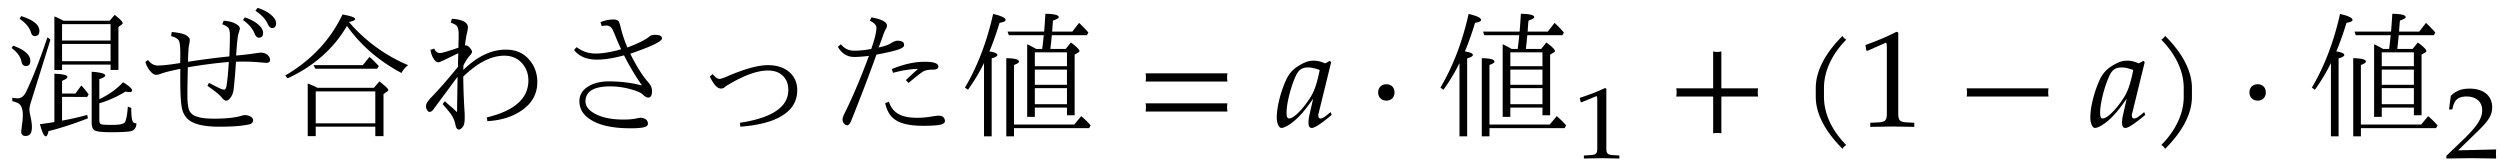 <svg xmlns="http://www.w3.org/2000/svg" xmlns:xlink="http://www.w3.org/1999/xlink" width="292" height="14pt" viewBox="0 0 219 14"><defs><symbol overflow="visible" id="a"><path d="M5.125-9.266h4.047l.437-.515c.47.367.704.605.704.719 0 .042-.032.09-.094.14l-.281.203v3.766H9.25v-.469H5v.469h-.672v-4.688c.207.075.473.2.797.375zM5-8.969v1.438h4.25V-8.97zm4.25 3.25v-1.515H5v1.515zM5-2.594v2.078a23.664 23.664 0 0 0 2.203-.5l.063.297C6.078-.25 4.926.125 3.812.406c-.062.301-.14.453-.234.453-.156 0-.328-.355-.515-1.062.488-.063.91-.125 1.265-.188v-4.234c.758.031 1.14.125 1.14.281 0 .106-.155.219-.468.344v1.11h1.172l.516-.704c.195.2.41.461.64.781l-.125.22zm3.266.203c.832-.394 1.523-.89 2.078-1.484.531.324.797.563.797.719 0 .094-.086.14-.25.14a1.7 1.7 0 0 1-.329-.046 9.607 9.607 0 0 1-2.296 1.03v1.485c0 .211.066.328.203.36.113.03.414.046.906.046.676 0 1.055-.082 1.14-.25.114-.207.196-.66.25-1.359l.297.125c0 .574.036.953.11 1.14.05.137.164.204.344.204-.012.375-.168.601-.47.687-.28.063-.866.094-1.75.094-.78 0-1.26-.055-1.437-.156-.18-.106-.265-.336-.265-.688v-4.453c.789.055 1.187.164 1.187.328 0 .106-.172.211-.515.313zM.719-7.078c1 .355 1.5.797 1.5 1.328 0 .305-.133.453-.39.453-.212 0-.34-.14-.391-.422-.086-.414-.372-.8-.86-1.156zm.703-2.594c1.062.336 1.594.766 1.594 1.297 0 .305-.137.453-.407.453-.168 0-.28-.117-.343-.36-.149-.425-.477-.812-.985-1.155zm2.562 2.063L2.328-2.313c-.125.376-.187.657-.187.844 0 .086.02.23.062.438.102.449.156.812.156 1.093 0 .508-.183.766-.546.766-.262 0-.391-.133-.391-.39 0-.012.008-.09.031-.235.02-.219.04-.394.063-.531.03-.219.046-.453.046-.703 0-.469-.117-.79-.343-.969-.125-.082-.32-.156-.578-.219v-.297c.207.032.363.047.468.047.313 0 .563-.195.75-.594.57-1.175 1.192-2.757 1.86-4.75zm0 0"/></symbol><symbol overflow="visible" id="b"><path d="M4.063-5.188C4.03-3.726 4.02-2.82 4.03-2.467c.008.398.051.718.125.968.102.313.348.527.735.64.332.118.832.172 1.5.172 1 0 1.785-.082 2.359-.25.125-.039.219-.062.281-.062.219 0 .399.047.547.14.133.087.203.184.203.297 0 .2-.117.325-.344.375-.605.137-1.468.204-2.593.204-.98 0-1.727-.11-2.235-.329-.43-.175-.73-.453-.906-.828-.148-.289-.234-.773-.265-1.453-.032-.5-.043-1.316-.032-2.453-.73.137-1.297.277-1.703.422a1.036 1.036 0 0 1-.437.094c-.149 0-.32-.114-.516-.344a2.104 2.104 0 0 1-.406-.781l.234-.172c.238.324.52.484.844.484.414 0 1.07-.07 1.969-.218.039-1.04.007-1.68-.094-1.922-.074-.188-.309-.332-.703-.438l.062-.36c.614.063 1.02.153 1.219.266.238.137.36.278.36.422 0 .074-.012.18-.032.313a2.86 2.86 0 0 0-.062.328c-.032.367-.055.793-.063 1.281a67.521 67.521 0 0 1 3.625-.469c.031-.757.047-1.367.047-1.828 0-.375-.059-.613-.172-.718a1.489 1.489 0 0 0-.5-.266l.125-.313c.445.024.805.118 1.078.282.227.125.344.265.344.421 0 .012-.043.157-.125.438-.063.156-.133.793-.203 1.906a26.68 26.68 0 0 0 1.734-.203c.188-.031.332-.047.438-.047a.87.87 0 0 1 .547.172c.164.137.25.29.25.453 0 .18-.11.266-.329.266-.042 0-.124-.004-.25-.016a17.66 17.66 0 0 0-1.812-.093c-.25 0-.45.007-.594.015-.062 1-.133 1.805-.203 2.406-.043.325-.14.579-.297.766-.117.156-.234.234-.36.234-.116 0-.257-.101-.421-.312-.18-.219-.586-.547-1.219-.985l.14-.265c.302.168.641.34 1.016.515a.79.79 0 0 0 .313.079c.082 0 .145-.082.188-.25.082-.438.156-1.16.218-2.172-1.199.105-2.398.261-3.593.468zm5-4.375c.519.18.925.403 1.218.672.25.23.375.461.375.688 0 .281-.12.422-.36.422-.167 0-.296-.125-.39-.375-.187-.446-.527-.836-1.015-1.172zm1.109-.828c.508.157.922.375 1.234.657.258.242.39.468.39.687 0 .281-.116.422-.343.422-.156 0-.293-.129-.406-.39-.18-.395-.531-.77-1.063-1.126zm0 0"/></symbol><symbol overflow="visible" id="c"><path d="M3.469-3.39h4.937l.485-.563c.52.406.78.656.78.75 0 .043-.038.09-.108.14l-.313.22V.843h-.719V.016H3.312v.828H2.61v-4.61c.22.075.504.2.86.375zm-.156.312v2.797H8.53v-2.797zm2.921-6.063a13.927 13.927 0 0 0 5.172 3.766c-.261.2-.453.43-.578.688-1.98-1.051-3.574-2.426-4.781-4.125-1.168 2-2.902 3.53-5.203 4.593l-.203-.25C2.92-5.8 4.594-7.582 5.656-9.812c.739.124 1.11.261 1.11.406 0 .086-.18.168-.532.25zm1.204 3.766l.578-.719c.218.18.453.403.703.672l.125.125-.156.234H3.28l-.156-.312zm0 0"/></symbol><symbol overflow="visible" id="d"><path d="M4.281-4.953C5.5-6.141 6.738-6.734 8-6.734c.79 0 1.426.242 1.906.718.57.575.86 1.282.86 2.125 0 1.086-.508 1.946-1.516 2.579-.781.5-1.734.78-2.86.843l-.046-.328c2.426-.582 3.64-1.66 3.64-3.234 0-.54-.156-1.008-.468-1.407-.399-.507-.946-.765-1.641-.765-1.137 0-2.336.61-3.594 1.828.008 1.086.051 2.172.125 3.266v.359c0 .344-.043.586-.125.719-.136.195-.261.297-.375.297-.156 0-.261-.141-.312-.422a2.312 2.312 0 0 0-.36-.875c-.156-.227-.414-.54-.765-.938l.203-.25c.082.086.203.196.36.328.32.274.554.485.702.641l.047-3.11-1.469 1.985c-.312.418-.53.715-.656.89-.105.137-.215.204-.328.204-.086 0-.156-.055-.219-.172a.65.65 0 0 1-.093-.344c0-.195.164-.46.5-.797.644-.664 1.41-1.539 2.296-2.625 0-.008.008-.41.032-1.203-.774.375-1.235.602-1.39.672-.188.086-.31.125-.36.125-.149 0-.281-.102-.406-.313-.137-.195-.231-.457-.282-.78l.328-.11c.114.262.286.39.516.39.164 0 .703-.156 1.61-.468v-.375c.007-.176.015-.446.015-.813 0-.344-.055-.578-.156-.703-.086-.113-.262-.21-.531-.297l.093-.344c.938.063 1.406.32 1.406.766 0 .074-.03.25-.093.531-.032.106-.09.45-.172 1.032h.047c.113 0 .218.046.312.14.176.18.266.32.266.422 0 .074-.059.18-.172.313-.188.199-.383.492-.578.875zm0 0"/></symbol><symbol overflow="visible" id="e"><path d="M3.031-2.203c0 .45.313.828.938 1.14.625.305 1.426.454 2.406.454.488 0 .898-.04 1.234-.125.114-.02.196-.032.25-.032.157 0 .29.04.407.11.156.086.234.226.234.422 0 .156-.137.257-.406.312-.23.05-.602.078-1.11.078-1.562 0-2.734-.254-3.515-.765-.649-.407-.969-.942-.969-1.61 0-.57.281-1.015.844-1.328.457-.27 1.039-.406 1.75-.406 1.008 0 1.972.121 2.89.36a21.833 21.833 0 0 1-1.578-2.641c-.906.25-1.699.375-2.375.375-.898 0-1.562-.282-2-.844l.219-.25c.5.375 1.055.562 1.672.562.601 0 1.348-.125 2.234-.375-.136-.289-.289-.632-.453-1.03a12.23 12.23 0 0 0-.297-.688c-.117-.239-.304-.36-.562-.36-.094 0-.227.016-.39.047l-.11-.344a3.01 3.01 0 0 1 1.14-.234c.22 0 .375.059.47.172.03.043.093.25.187.625.132.531.32 1.086.562 1.656.988-.375 1.64-.703 1.953-.984a.76.76 0 0 1 .453-.125c.414 0 .625.105.625.312 0 .262-.93.711-2.78 1.344.538 1.074 1.034 1.871 1.484 2.39.175.2.289.36.343.485.051.117.078.25.078.406 0 .375-.117.563-.343.563-.125 0-.282-.094-.47-.281-.148-.133-.429-.266-.843-.391a6.791 6.791 0 0 0-1.984-.313c-1.461 0-2.188.438-2.188 1.313zm0 0"/></symbol><symbol overflow="visible" id="f"><path d="M1.969-4.375l.25-.219c.226.282.422.422.578.422.133 0 .351-.066.656-.203 1.531-.664 2.735-1 3.61-1 .726 0 1.32.18 1.78.531.52.418.782.969.782 1.657 0 .937-.422 1.671-1.266 2.203-.836.543-2.074.875-3.718 1l-.032-.344c1.5-.227 2.598-.602 3.297-1.125.625-.457.938-1.04.938-1.75 0-.563-.188-1-.563-1.313-.304-.257-.71-.39-1.219-.39-.93 0-2.09.418-3.484 1.25a1.483 1.483 0 0 0-.297.203.46.46 0 0 1-.344.125c-.312 0-.636-.348-.968-1.047zm0 0"/></symbol><symbol overflow="visible" id="g"><path d="M4.156-6.797c.301-.863.453-1.484.453-1.86 0-.226-.195-.429-.578-.609l.14-.296c.907.167 1.36.406 1.36.718a.63.63 0 0 1-.11.328c-.073.118-.167.34-.28.672-.137.387-.25.696-.344.922.52-.101.914-.25 1.187-.437.188-.102.344-.157.47-.157.218 0 .382.047.5.141.05.055.077.14.077.266 0 .136-.195.265-.578.39-.355.117-.969.258-1.844.422a155.238 155.238 0 0 1-2.14 5.61c-.137.386-.274.578-.406.578A.334.334 0 0 1 1.78-.25a.526.526 0 0 1-.14-.39c0-.126.097-.376.296-.75.676-1.395 1.348-2.993 2.016-4.798-.48.063-.922.094-1.328.094-.281 0-.547-.078-.797-.234a1.75 1.75 0 0 1-.594-.656l.266-.22c.3.376.68.563 1.14.563.489 0 .993-.05 1.516-.156zm3.032 2.734c.312-.3.664-.628 1.062-.984-.648.012-1.375.125-2.188.344l-.109-.328c1.031-.426 1.992-.64 2.89-.64.79 0 1.188.14 1.188.421 0 .18-.152.266-.453.266-.387 0-.672.054-.86.156-.28.18-.714.516-1.296 1.016zM5.702-2.171c.164.512.457.875.875 1.094.383.21.906.312 1.563.312.457 0 .89-.035 1.296-.109.352-.05.536-.078.547-.078.207 0 .352.031.438.094a.464.464 0 0 1 .187.39c0 .149-.14.25-.421.313-.293.062-.782.093-1.47.093-1.179 0-2.023-.19-2.53-.578-.399-.289-.668-.757-.813-1.406zm0 0"/></symbol><symbol overflow="visible" id="h"><path d="M6.64-6.797h.532a.306.306 0 0 0 .016-.11c.03-.195.07-.562.125-1.093H4.25l-.11-.313h3.204l.015-.187c.04-.5.07-.957.094-1.375.781.012 1.172.11 1.172.297 0 .086-.168.183-.5.297-.023.148-.047.469-.078.969h1.765l.594-.766c.332.312.602.594.813.844L11.094-8H8.016L8-7.812c-.031.324-.07.664-.11 1.015h1.344l.454-.562c.5.367.75.617.75.75 0 .043-.028.078-.079.109l-.343.203v5.313h-.672v-.672H6.53v.812H5.86v-6.36c.157.063.414.2.782.407zm2.704 1.813H6.53v1.328h2.813zm0-.297V-6.5H6.53v1.219zm0 3.328V-3.36H6.53v1.406zM4.704.14v.718H4.03v-6.843c.739.011 1.11.109 1.11.296 0 .094-.149.196-.438.297v5.22h5.281l.61-.735c.27.219.547.492.828.812l-.14.235zM2.546-6.58c.469.075.703.18.703.313 0 .106-.168.204-.5.297V.86h-.672v-6.421A16.332 16.332 0 0 1 .672-3.22l-.266-.187C1.508-5.27 2.332-7.422 2.875-9.86c.727.168 1.094.343 1.094.53 0 .106-.18.188-.531.25-.231.774-.493 1.524-.782 2.25zm0 0"/></symbol><symbol overflow="visible" id="i"><path d="M8.125-3.938c-.016-.124-.031-.25-.031-.359 0-.125.015-.25.031-.36H.953c.031.11.031.235.031.36 0 .11 0 .234-.03.36zm0 2.626c-.016-.125-.031-.235-.031-.36s.015-.234.031-.36H.953a1.4 1.4 0 0 1 .031.36c0 .125 0 .234-.03.36zm0 0"/></symbol><symbol overflow="visible" id="j"><path d="M4.86-1.016l-.094-.25c-.079.079-.094.079-.157.125-.375.329-.562.438-.734.438-.125 0-.188-.094-.188-.281 0-.063 0-.094.016-.125l1.11-4.532-.125-.109-.391.219c-.469-.188-.703-.235-1.016-.235-.344 0-.578.063-.906.22-.75.374-1.125.734-1.438 1.312C.422-3.172.047-1.75.047-.781c0 .5.187.906.406.906.25 0 .688-.25 1.14-.625.516-.438.985-1 1.641-1.938L2.891-.921a2.882 2.882 0 0 0-.063.61c0 .28.094.437.281.437.266 0 .766-.328 1.75-1.14zM3.811-4.953c-.265 1.281-.484 1.906-.89 2.516-.656 1-1.406 1.734-1.797 1.734-.14 0-.219-.156-.219-.485 0-.765.313-2.093.735-3.078.28-.687.578-.906 1.156-.906.281 0 .5.047 1.015.219zm0 0"/></symbol><symbol overflow="visible" id="k"><path d="M2.39-2.984c0-.438-.28-.72-.718-.72-.422 0-.719.282-.719.72 0 .421.297.718.719.718.437 0 .719-.296.719-.718zm0 0"/></symbol><symbol overflow="visible" id="m"><path d="M8.125-2.625c-.016-.125-.031-.25-.031-.36 0-.124.015-.25.031-.359H4.906v-3.234c-.125.031-.25.047-.36.047-.124 0-.25-.016-.359-.047v3.234H.954c.031.11.031.235.031.36 0 .109 0 .234-.03.359h3.234V.594c.109-.016.234-.031.359-.031.11 0 .234.015.36.03v-3.218zm0 0"/></symbol><symbol overflow="visible" id="n"><path d="M4.11-7.61a.735.735 0 0 1-.188-.14c-.063-.063-.11-.11-.14-.188-1.47 1.47-2.345 3.032-2.345 4.563v.781c0 1.516.875 3.078 2.344 4.547a.735.735 0 0 1 .14-.187.735.735 0 0 1 .188-.141C2.781.281 2.156-1.203 2.156-2.594v-.781c0-1.39.625-2.89 1.953-4.234zm0 0"/></symbol><symbol overflow="visible" id="o"><path d="M5 .031v-.36l-.625-.03c-.656-.032-.781-.172-.781-.782v-7.093l-.156-.063c-.782.406-1.626.766-2.72 1.156l.079.5h.125l1.547-.687.031-.016c.063 0 .094.11.094.407v5.796c0 .61-.125.75-.781.782l-.672.03v.36L3.125 0zm0 0"/></symbol><symbol overflow="visible" id="p"><path d="M8.125-2.625c-.016-.125-.031-.25-.031-.36 0-.124.015-.25.031-.359H.953c.031.11.031.235.031.36 0 .109 0 .234-.03.359zm0 0"/></symbol><symbol overflow="visible" id="q"><path d="M3.64-2.594v-.781c0-1.531-.874-3.094-2.343-4.563-.047.079-.094.125-.156.188a.427.427 0 0 1-.188.14c1.328 1.344 1.969 2.844 1.969 4.235v.781c0 1.39-.64 2.875-1.969 4.219.078.031.14.078.188.14.062.063.109.126.156.188C2.766.484 3.64-1.078 3.64-2.594zm0 0"/></symbol><symbol overflow="visible" id="l"><path d="M4.125.031v-.265l-.516-.032c-.515-.03-.625-.125-.625-.578v-5.25L2.86-6.14c-.625.297-1.312.563-2.203.86l.078.375h.094l1.25-.516.031-.016c.047 0 .079.094.079.297v4.297c0 .453-.11.547-.626.578l-.546.032V.03L2.594 0zm0 0"/></symbol><symbol overflow="visible" id="r"><path d="M4.594.031c-.016-.187-.016-.281-.016-.406 0-.11 0-.203.016-.39l-3.328.078 1.75-1.704c.937-.906 1.234-1.39 1.234-2.062 0-1.016-.75-1.64-1.984-1.64-.688 0-1.172.171-1.641.624L.469-4.266H.75l.11-.406c.171-.516.515-.734 1.156-.734.828 0 1.359.468 1.359 1.218 0 .672-.406 1.329-1.484 2.391L.234-.203V.03L2.391 0zm0 0"/></symbol></defs><use xlink:href="#a" x=".436" y="11.082"/><use xlink:href="#b" x="12.391" y="11.082"/><use xlink:href="#c" x="24.346" y="11.082"/><use xlink:href="#d" x="36.302" y="11.082"/><use xlink:href="#e" x="48.257" y="11.082"/><use xlink:href="#f" x="60.212" y="11.082"/><use xlink:href="#g" x="72.167" y="11.082"/><use xlink:href="#h" x="84.122" y="11.082"/><use xlink:href="#i" x="99.399" y="11.082"/><use xlink:href="#j" x="111.797" y="11.082"/><use xlink:href="#k" x="119.771" y="11.082"/><use xlink:href="#h" x="125.775" y="11.082"/><use xlink:href="#l" x="137.731" y="13.856"/><g><use xlink:href="#m" x="145.884" y="11.082"/></g><g><use xlink:href="#n" x="157.624" y="11.082"/><use xlink:href="#o" x="162.693" y="11.082"/></g><g><use xlink:href="#p" x="171.325" y="11.082"/></g><g><use xlink:href="#j" x="183.065" y="11.082"/><use xlink:href="#q" x="188.373" y="11.082"/></g><g><use xlink:href="#k" x="196.096" y="11.082"/></g><g><use xlink:href="#h" x="202.112" y="11.082"/></g><g><use xlink:href="#r" x="214.067" y="13.856"/></g></svg>